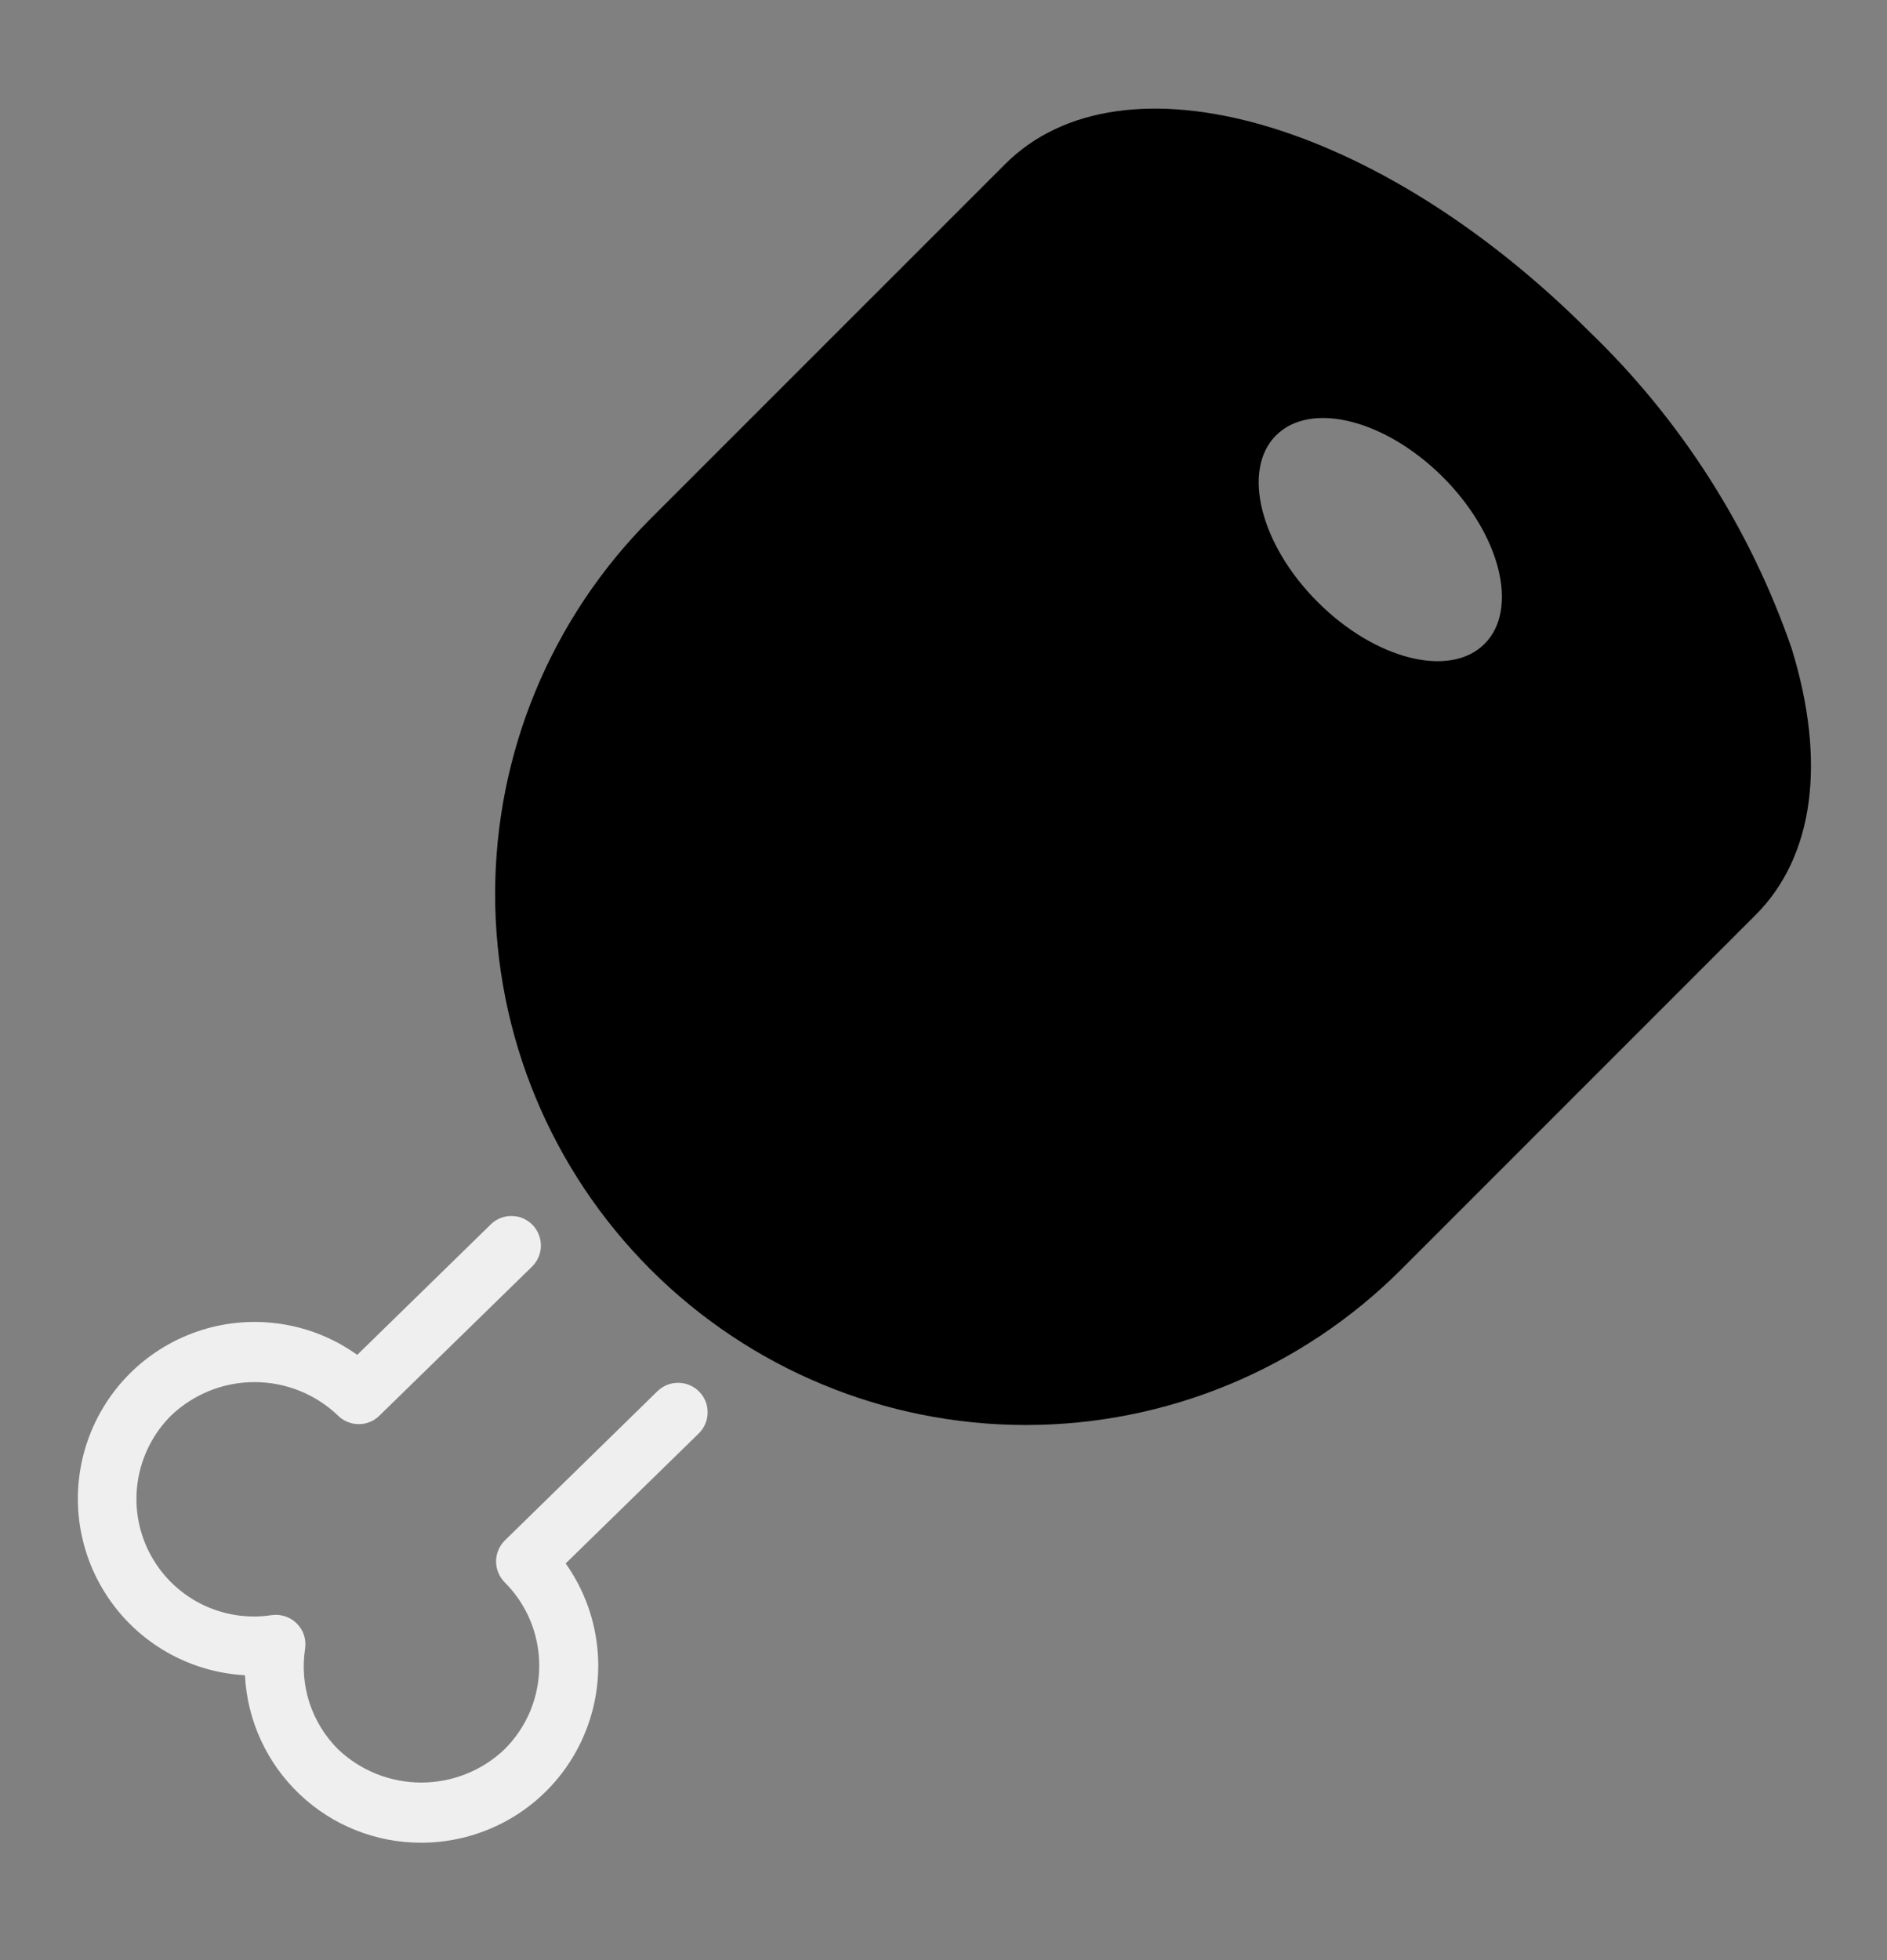 <svg width="26" height="27" class="iconPrimary" viewBox="0 0 26 27" fill="none" xmlns="http://www.w3.org/2000/svg">
<rect x="0" y="0" width="26" height="27" fill="#808080" stroke="none"/>
<path d="M24.688 8.938C24.116 7.278 23.157 5.777 21.891 4.56C18.991 1.661 15.458 0.65 13.848 2.262L8.964 7.145C7.593 8.517 6.822 10.377 6.822 12.316C6.822 14.256 7.593 16.116 8.964 17.487C10.335 18.858 12.195 19.629 14.135 19.629C16.074 19.629 17.934 18.858 19.306 17.487L24.189 12.604C24.991 11.802 25.168 10.5 24.688 8.938ZM20.455 8.869C19.979 9.345 18.952 9.088 18.157 8.294C17.362 7.501 17.106 6.472 17.582 5.997C18.058 5.521 19.085 5.778 19.88 6.571C20.675 7.365 20.931 8.393 20.455 8.869Z" fill="currentColor"/>
<path d="M5.804 25.383C5.18 25.384 4.58 25.145 4.128 24.715C3.676 24.286 3.406 23.699 3.375 23.076C2.998 23.055 2.63 22.947 2.302 22.76C1.974 22.573 1.694 22.312 1.484 21.998C1.274 21.684 1.14 21.326 1.092 20.951C1.045 20.576 1.085 20.195 1.21 19.839C1.335 19.483 1.541 19.16 1.812 18.897C2.083 18.634 2.412 18.438 2.772 18.323C3.132 18.209 3.514 18.18 3.887 18.239C4.261 18.298 4.615 18.443 4.922 18.663L6.762 16.866C6.8 16.828 6.845 16.799 6.895 16.779C6.944 16.759 6.997 16.749 7.051 16.75C7.104 16.75 7.157 16.761 7.206 16.782C7.255 16.803 7.299 16.834 7.337 16.872C7.374 16.91 7.404 16.955 7.423 17.005C7.443 17.054 7.453 17.107 7.453 17.161C7.452 17.214 7.441 17.267 7.42 17.316C7.399 17.365 7.369 17.409 7.331 17.447L5.227 19.501C5.151 19.576 5.048 19.618 4.941 19.617C4.834 19.616 4.732 19.574 4.656 19.498C4.347 19.203 3.935 19.038 3.507 19.038C3.079 19.038 2.668 19.203 2.358 19.498C2.116 19.739 1.956 20.05 1.901 20.388C1.846 20.725 1.899 21.071 2.053 21.376C2.207 21.681 2.453 21.93 2.757 22.087C3.06 22.243 3.406 22.3 3.743 22.248C3.806 22.239 3.87 22.245 3.93 22.265C3.99 22.285 4.045 22.318 4.089 22.363C4.134 22.408 4.168 22.462 4.188 22.522C4.208 22.582 4.213 22.646 4.204 22.709C4.165 22.959 4.186 23.215 4.264 23.456C4.343 23.696 4.477 23.915 4.656 24.094C4.966 24.39 5.377 24.554 5.805 24.554C6.233 24.554 6.645 24.39 6.954 24.094C7.105 23.943 7.225 23.764 7.307 23.567C7.388 23.37 7.43 23.159 7.43 22.945C7.43 22.732 7.388 22.52 7.307 22.323C7.225 22.126 7.105 21.947 6.954 21.796C6.916 21.758 6.886 21.713 6.866 21.663C6.845 21.614 6.835 21.561 6.835 21.507C6.835 21.453 6.846 21.4 6.867 21.351C6.888 21.301 6.918 21.256 6.956 21.219L9.059 19.163C9.136 19.088 9.24 19.046 9.348 19.048C9.456 19.049 9.559 19.093 9.634 19.17C9.71 19.247 9.752 19.351 9.75 19.459C9.749 19.567 9.705 19.67 9.628 19.745L7.794 21.536C8.053 21.901 8.206 22.33 8.237 22.776C8.268 23.222 8.176 23.668 7.97 24.066C7.765 24.463 7.454 24.796 7.072 25.028C6.689 25.26 6.251 25.383 5.804 25.383Z" fill="#EFEFEF"/>
<path class="iconSecondary" d="M21.938 13.361H21.917C20.13 13.274 17.971 12.132 16.145 10.306C14.342 8.503 13.201 6.365 13.093 4.588C13.086 4.48 13.123 4.374 13.194 4.293C13.266 4.212 13.367 4.163 13.475 4.157C13.582 4.15 13.688 4.187 13.769 4.258C13.85 4.33 13.899 4.43 13.905 4.538C14 6.099 15.078 8.09 16.721 9.732C18.383 11.393 20.389 12.473 21.958 12.549C22.066 12.552 22.168 12.597 22.243 12.675C22.317 12.753 22.357 12.858 22.355 12.965C22.352 13.073 22.307 13.175 22.229 13.25C22.151 13.324 22.047 13.364 21.939 13.362L21.938 13.361Z" fill="currentColor"/>
</svg>
